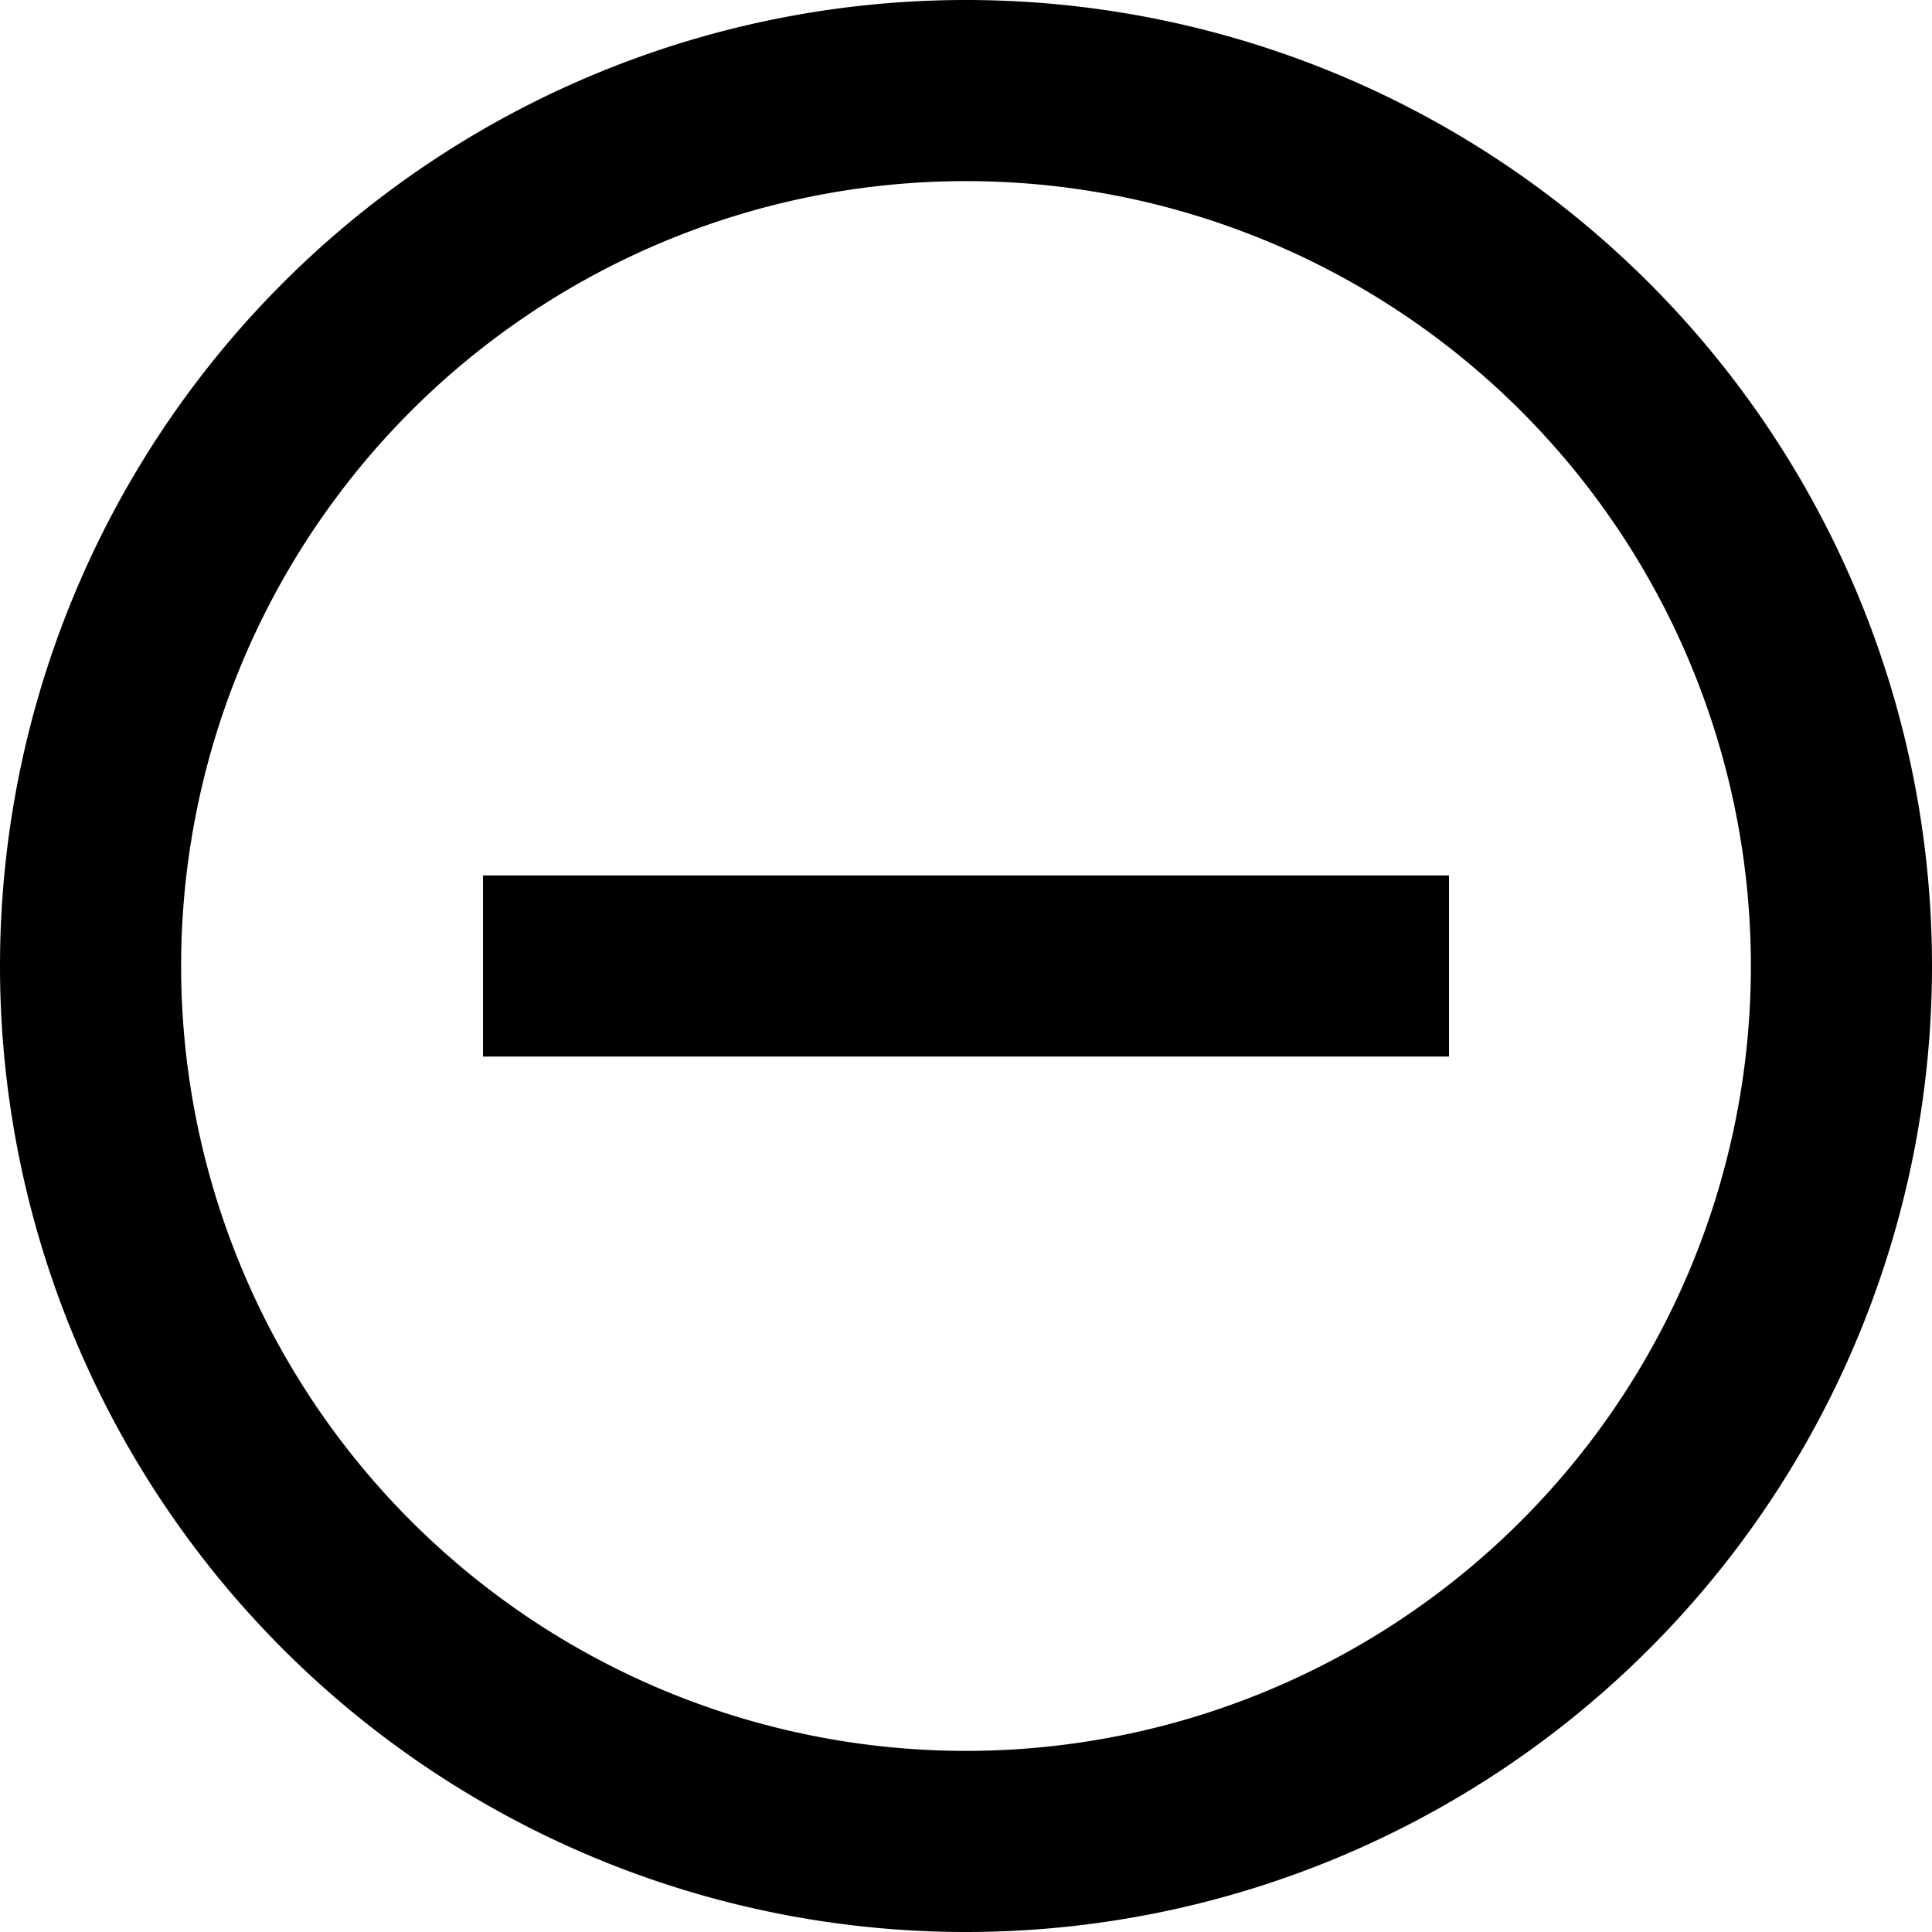 <svg data-encore-id="icon" width="14" height="14" role="img" aria-hidden="true" viewBox="0 0 16 16" className="Svg-sc-ytk21e-0 bmPLlI"><path d="M8 1.5a6.5 6.5 0 1 0 0 13 6.5 6.5 0 0 0 0-13zM0 8a8 8 0 1 1 16 0A8 8 0 0 1 0 8z"></path><path d="M12 8.75H4v-1.5h8v1.5z"></path></svg>